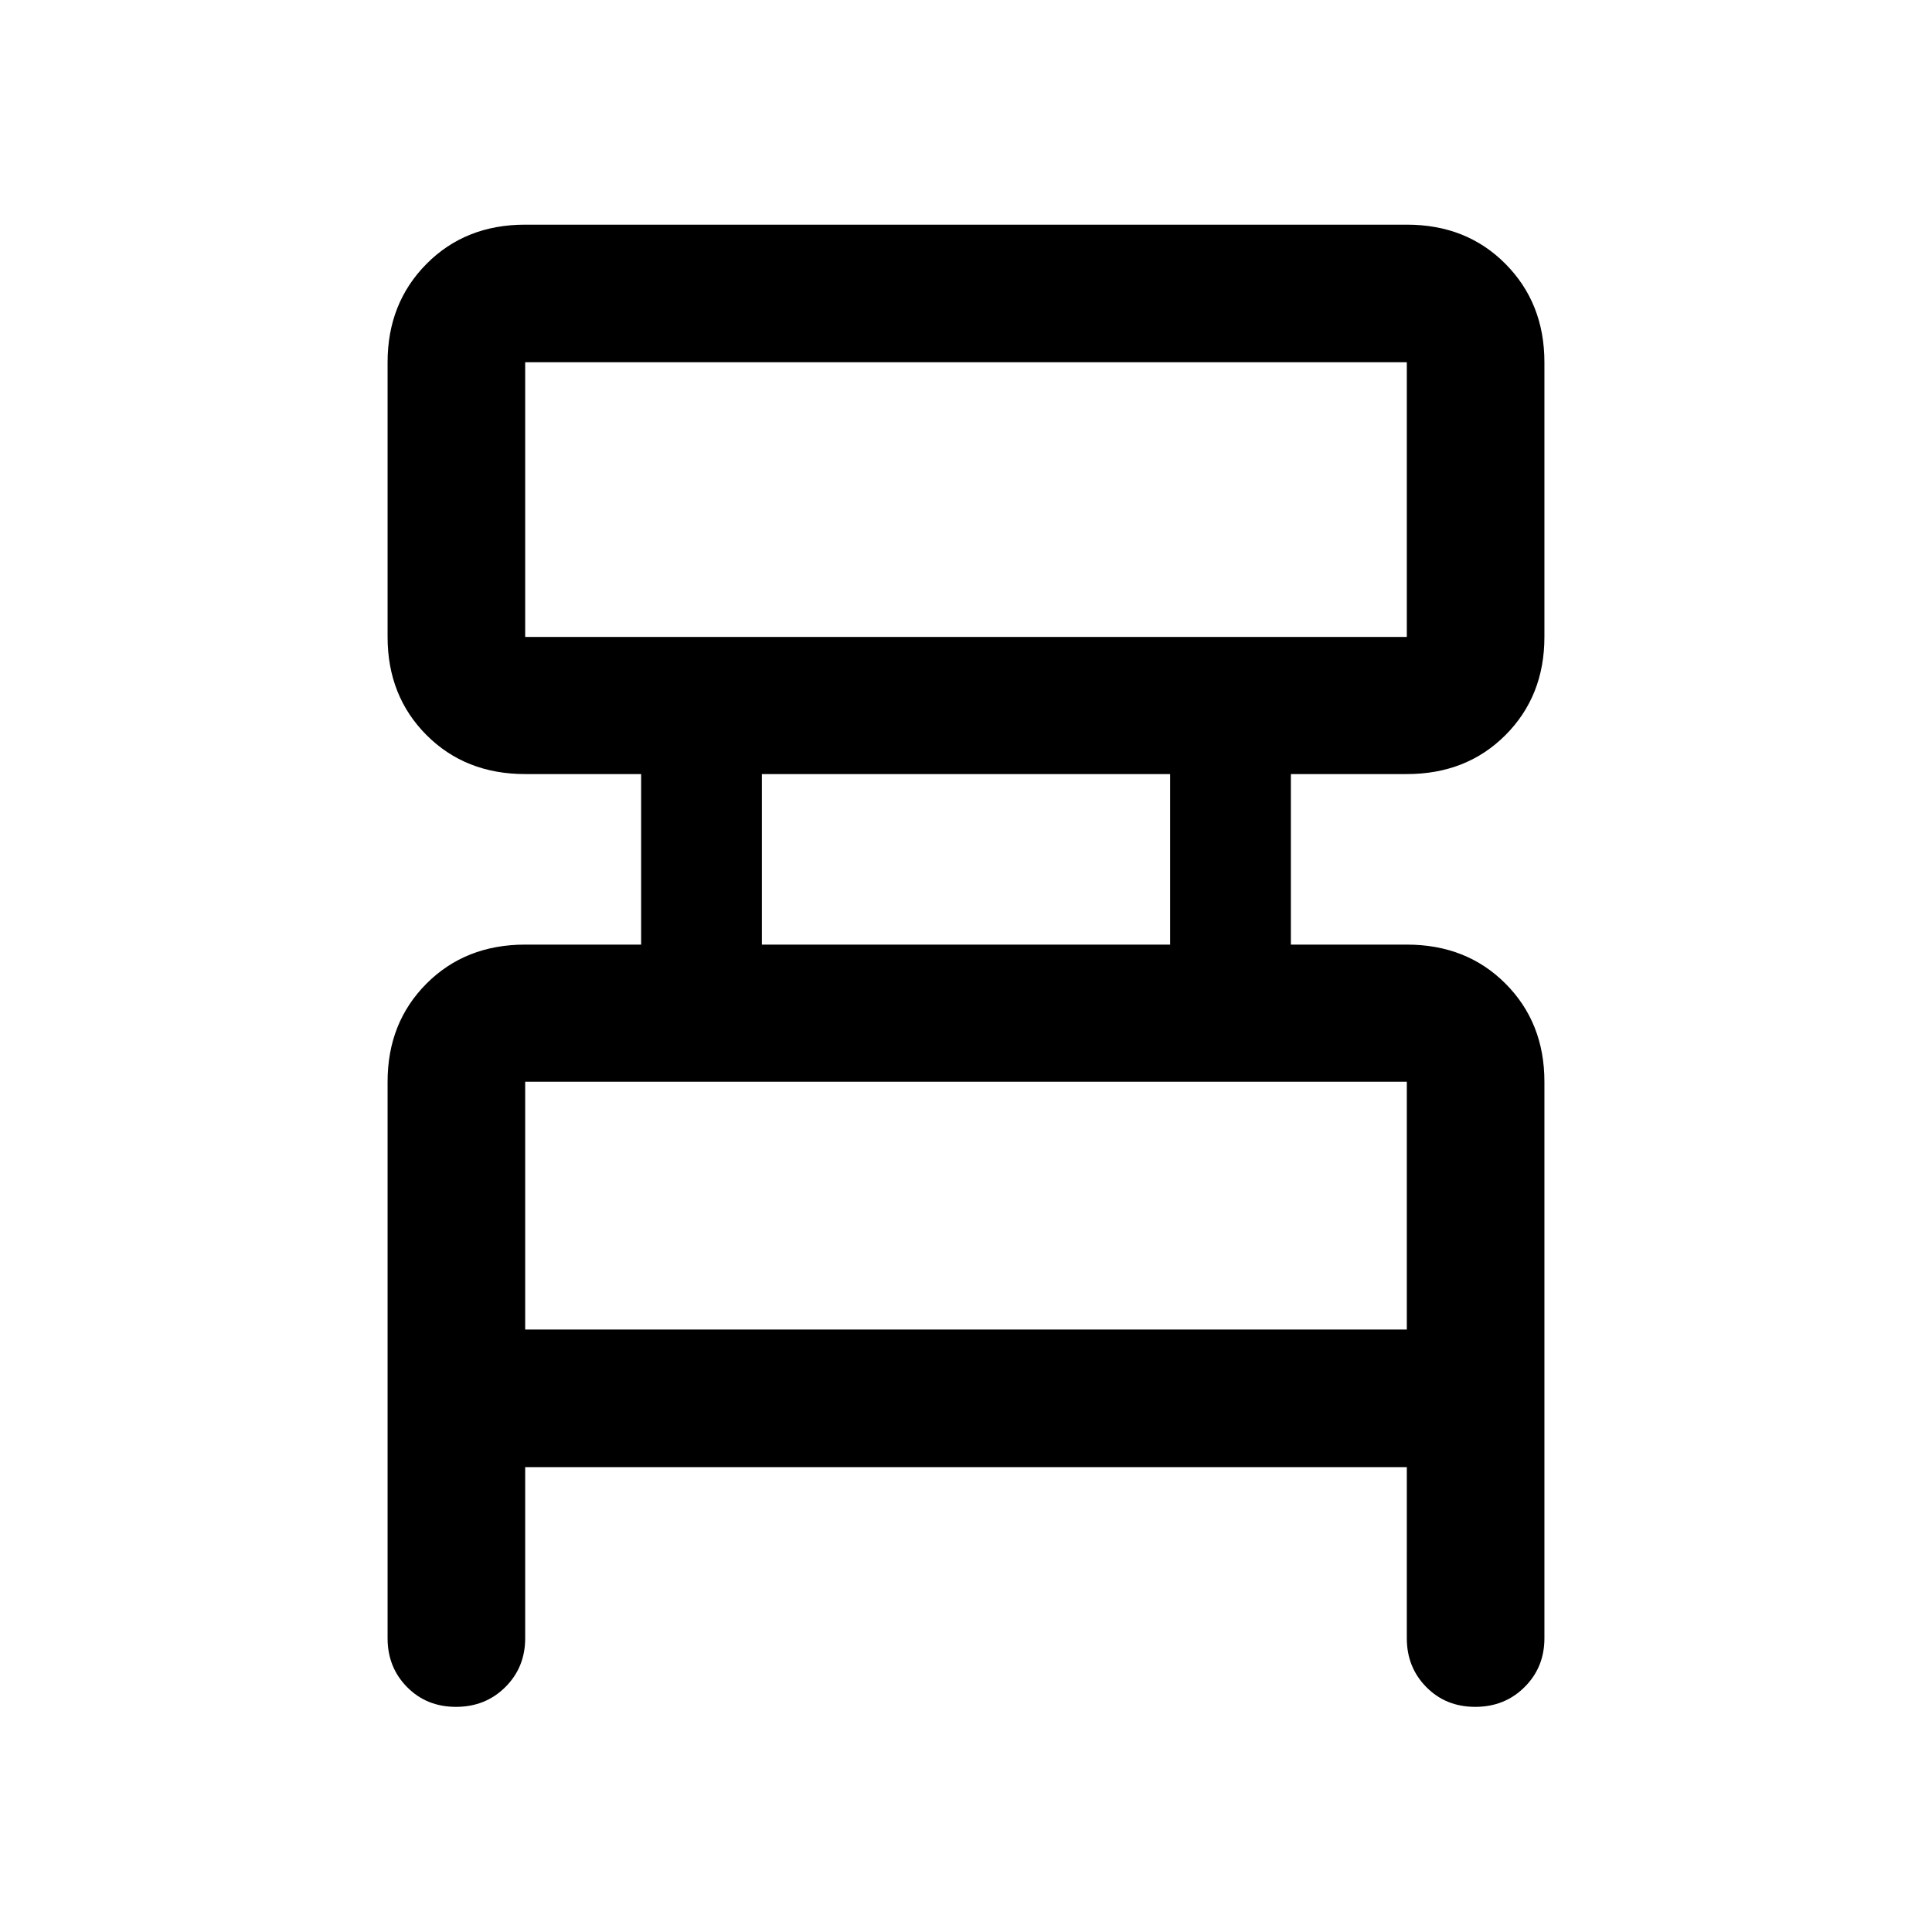 <svg xmlns="http://www.w3.org/2000/svg" width="48" height="48" viewBox="0 -960 960 960"><path d="M192.59-145.93V-422.5q0-29.35 19.33-48.74 19.34-19.39 49.04-19.39h57.61v-84.74h-57.61q-29.7 0-49.04-19.39-19.33-19.39-19.33-48.74V-780q0-29.35 19.33-48.86 19.34-19.51 49.04-19.51h438.08q29.7 0 49.04 19.51 19.33 19.51 19.33 48.86v136.5q0 29.35-19.33 48.74-19.34 19.39-49.04 19.39h-57.61v84.74h57.61q29.7 0 49.04 19.39 19.33 19.39 19.33 48.74v276.57q0 14.42-9.87 24.24-9.87 9.82-24.49 9.82t-24.31-9.82q-9.7-9.82-9.7-24.24V-231H260.96v85.07q0 14.42-9.87 24.24-9.88 9.82-24.49 9.82-14.62 0-24.32-9.82-9.69-9.82-9.69-24.24Zm68.37-497.57h438.08V-780H260.96v136.5Zm117.61 152.87h202.86v-84.74H378.57v84.74ZM260.96-299.37h438.08V-422.5H260.96v123.13Zm0-344.13V-780v136.5Zm0 344.13V-422.5v123.13Z"/></svg>